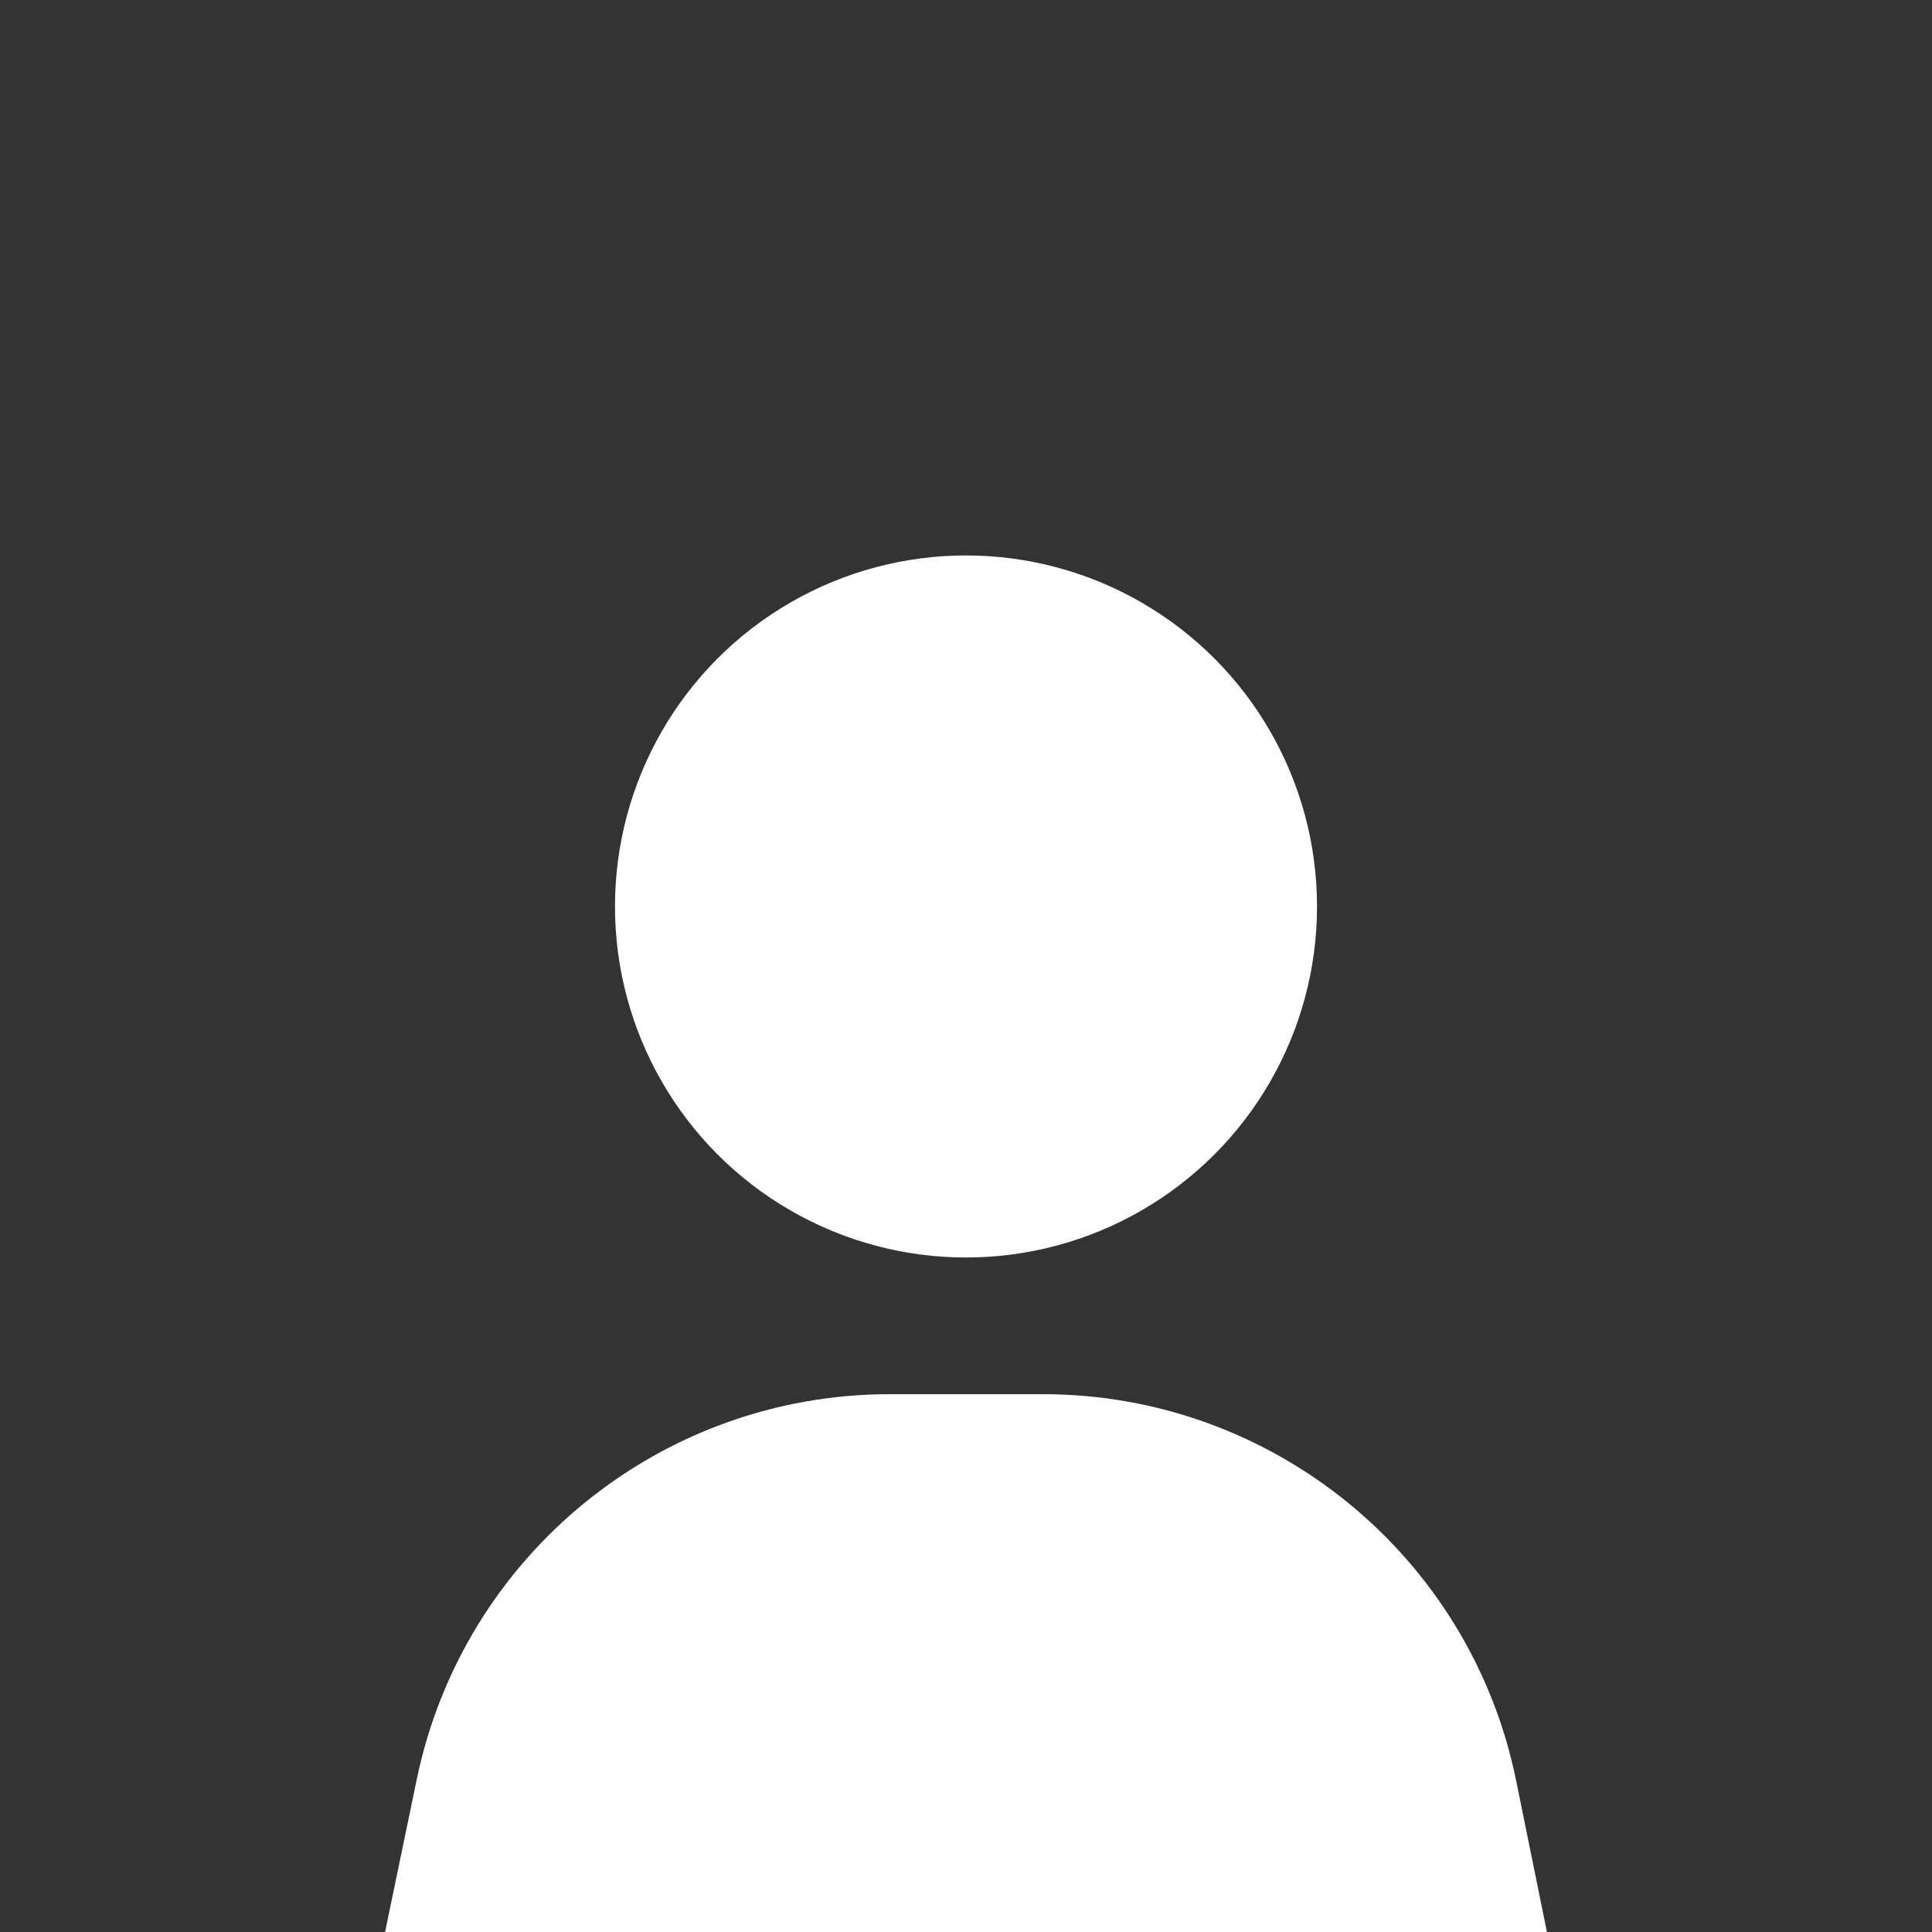<svg width="16" height="16" viewBox="0 0 16 16" fill="none" xmlns="http://www.w3.org/2000/svg">
<rect x="0" y="0" width="16" height="16" fill="#333333" stroke="none"/>
<g clip-path="url(#clip0_389_2480)">
<circle cx="8" cy="7.507" r="2.907" fill="white"/>
<path d="M3.452 14.733C3.838 12.877 5.473 11.546 7.369 11.546H8.637C10.539 11.546 12.179 12.886 12.557 14.751L12.811 16H3.189L3.452 14.733Z" fill="white"/>
</g>
<defs>
<clipPath id="clip0_389_2480">
<rect width="16" height="16" fill="white"/>
</clipPath>
</defs>
</svg>

